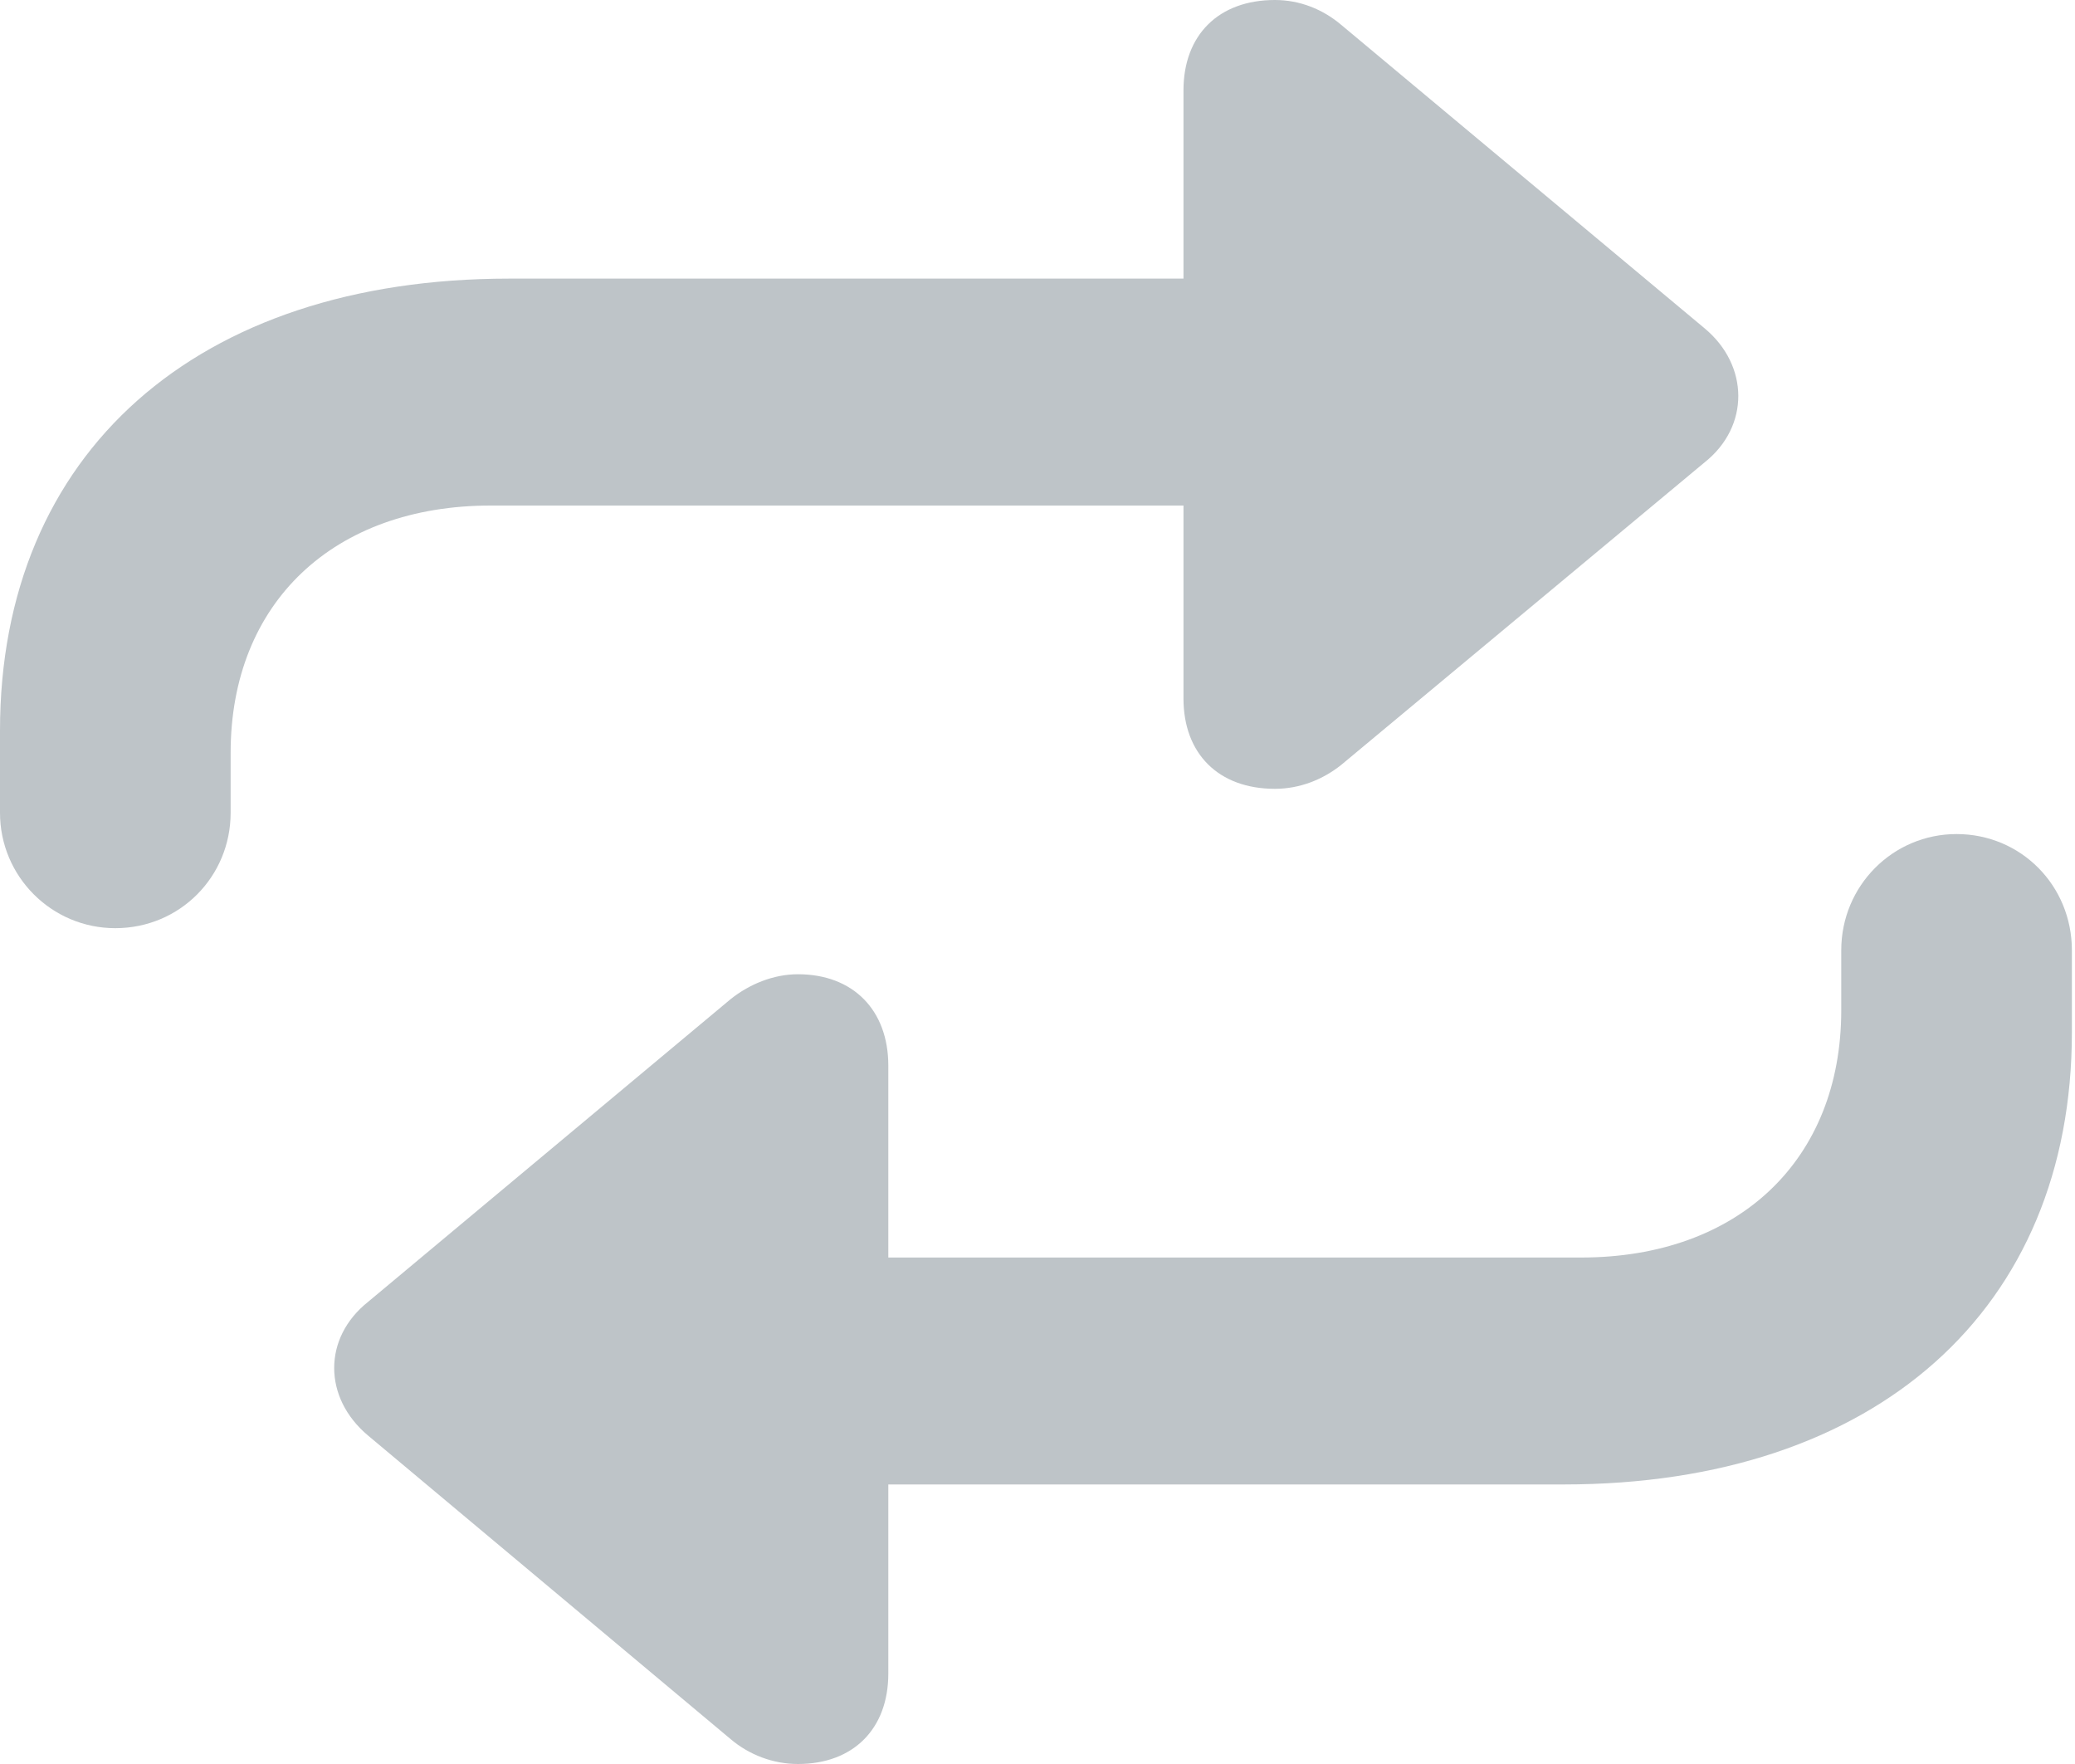 <svg width="20" height="17" viewBox="0 0 20 17" fill="none" xmlns="http://www.w3.org/2000/svg">
<path d="M0 7.833C0 8.447 0.498 8.945 1.111 8.945C1.734 8.945 2.223 8.447 2.223 7.833V7.255C2.223 5.806 3.219 4.872 4.73 4.872H11.407V6.731C11.407 7.264 11.745 7.602 12.288 7.602C12.528 7.602 12.75 7.513 12.928 7.371L16.431 4.455C16.867 4.108 16.858 3.521 16.431 3.165L12.928 0.24C12.75 0.089 12.528 0 12.288 0C11.745 0 11.407 0.338 11.407 0.871V2.685H4.908C1.894 2.685 0 4.366 0 7.042V7.833ZM8.562 10.269C8.562 9.736 8.224 9.389 7.691 9.389C7.451 9.389 7.22 9.487 7.042 9.629L3.548 12.546C3.112 12.892 3.112 13.47 3.548 13.835L7.042 16.76C7.22 16.911 7.451 17 7.691 17C8.224 17 8.562 16.662 8.562 16.129V14.306H15.071C18.085 14.306 19.97 12.617 19.97 9.949V9.158C19.97 8.536 19.481 8.038 18.858 8.038C18.245 8.038 17.747 8.536 17.747 9.158V9.736C17.747 11.176 16.76 12.119 15.239 12.119H8.562V10.269Z" fill="#BEC4C8"/>
</svg>
